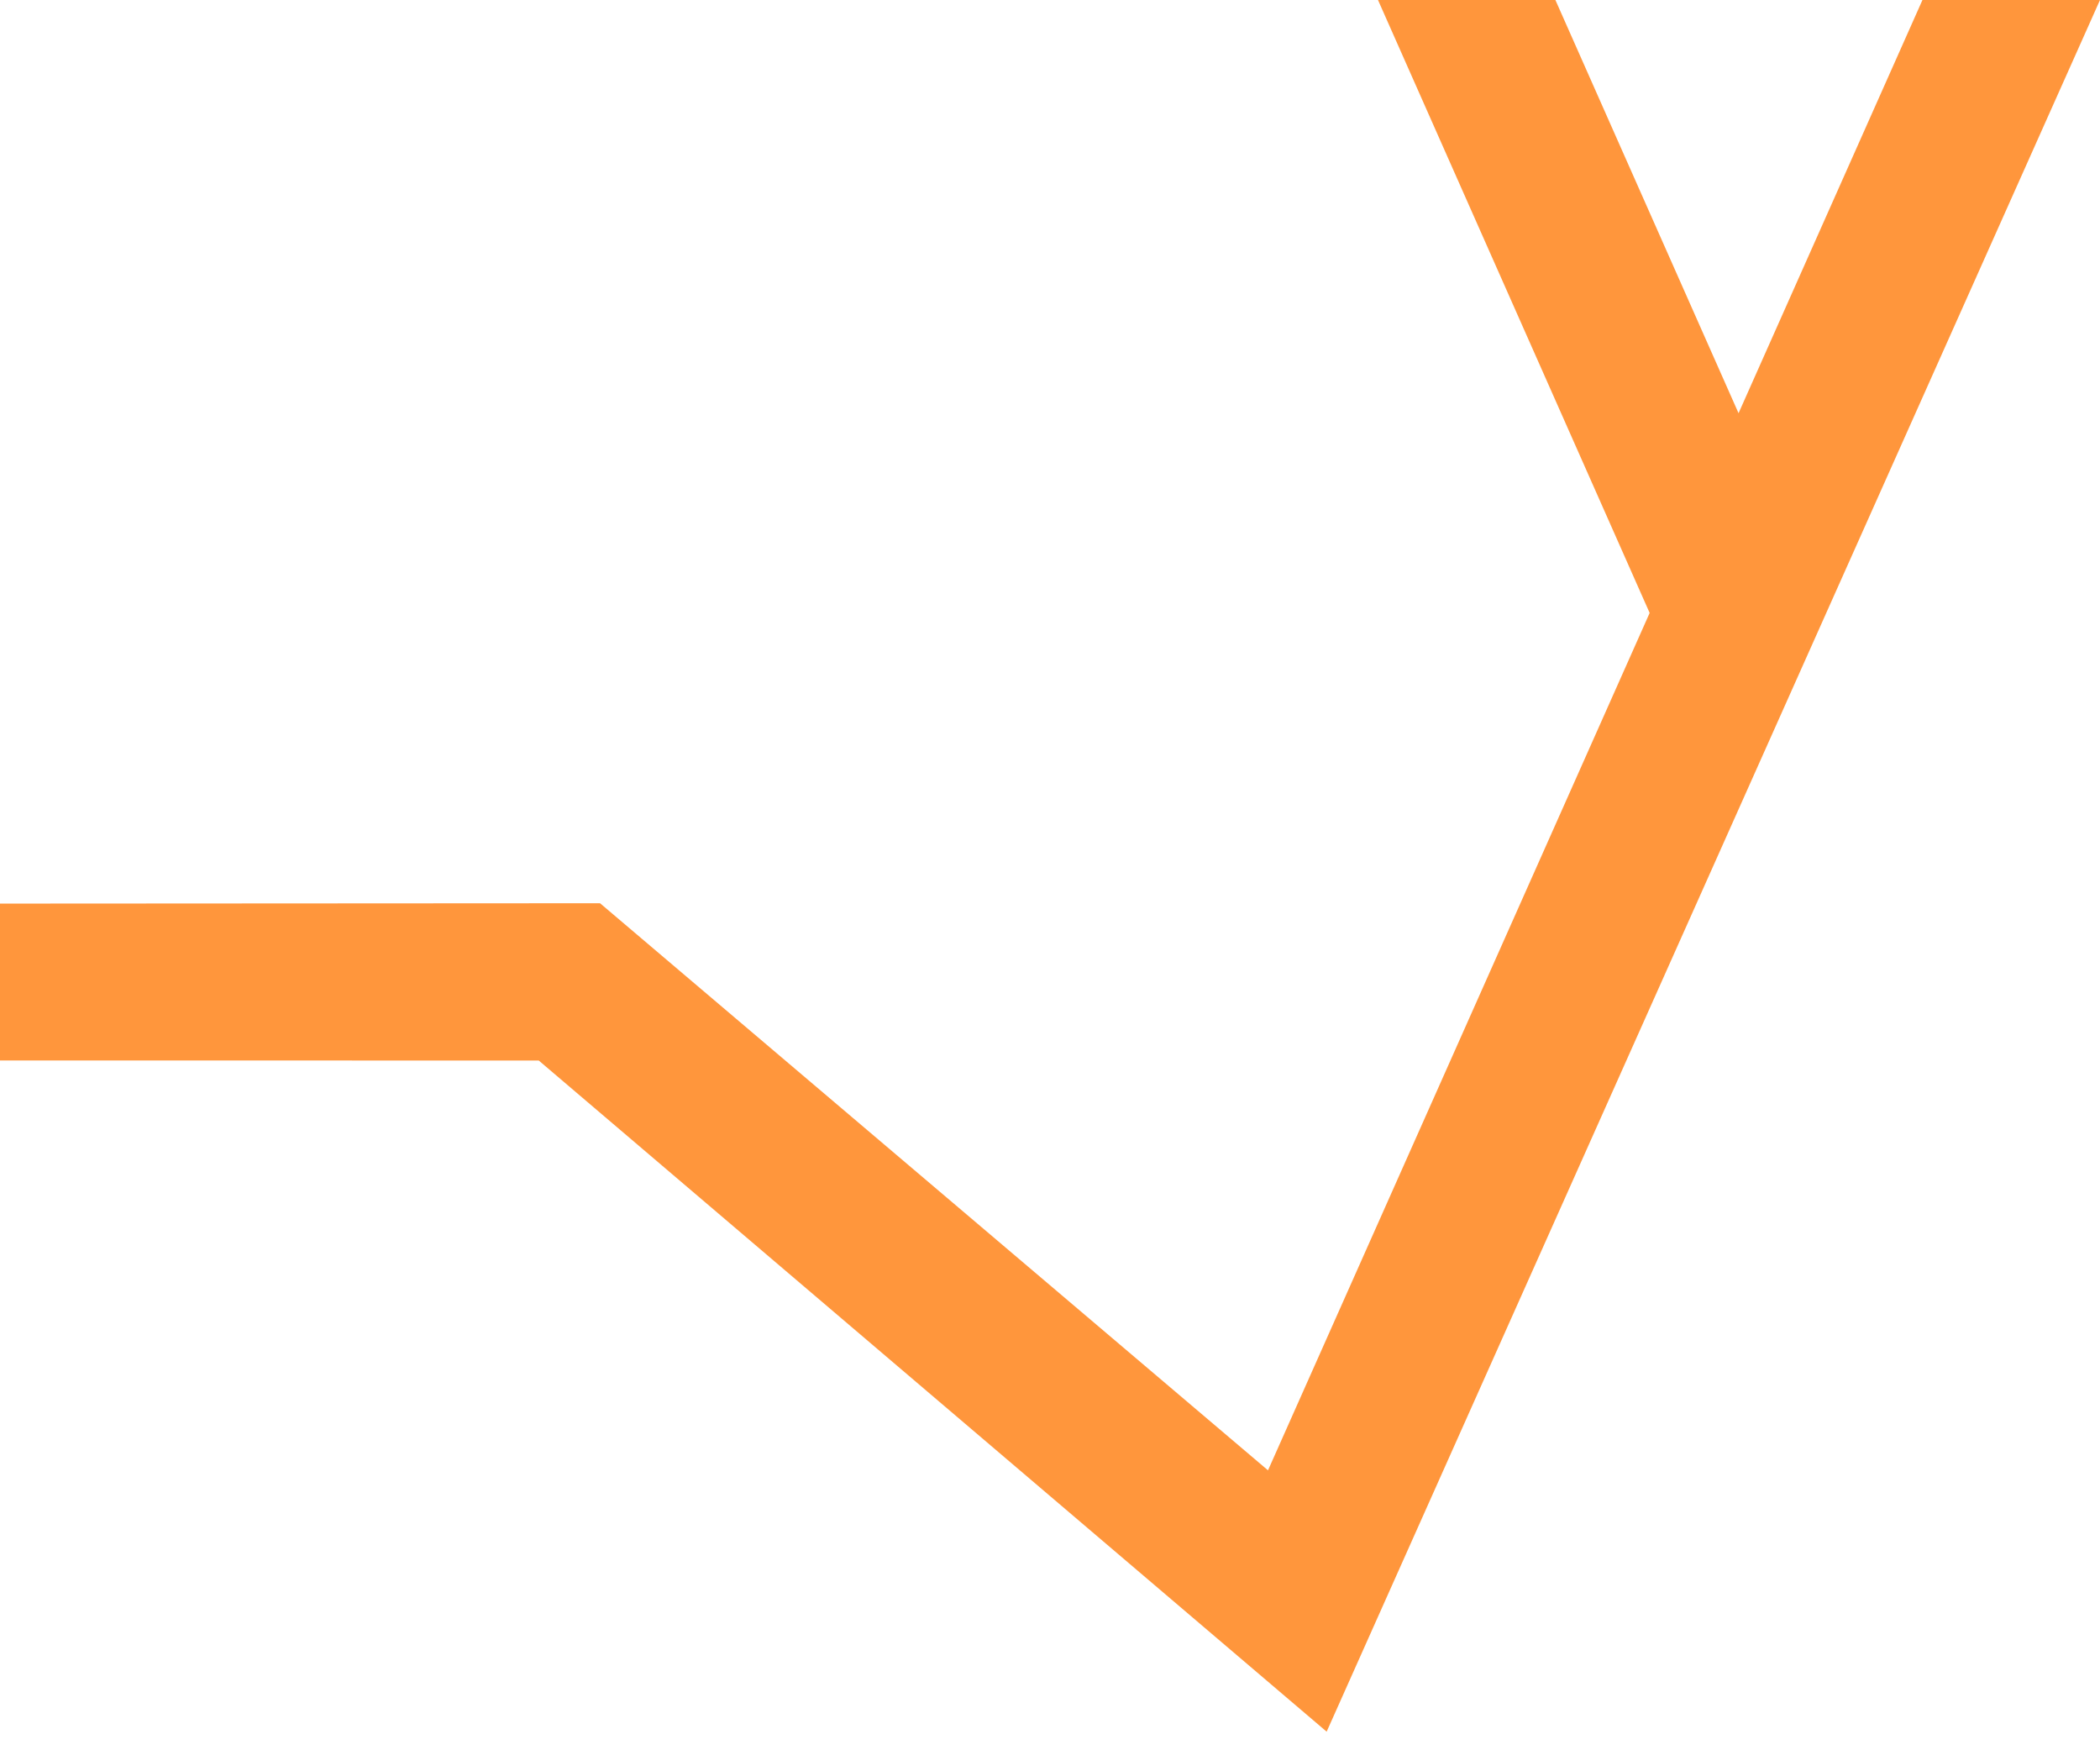 <svg width="42" height="35" viewBox="0 0 42 35" fill="none" xmlns="http://www.w3.org/2000/svg">
<path d="M38.449 0L34.771 8.263L31.108 0H27.56L32.993 12.257L25.36 29.402L12.001 18.062L0 18.069V21.206L10.775 21.207L26.533 34.628L42 0H38.449Z" fill="#FF963C"/>
</svg>
